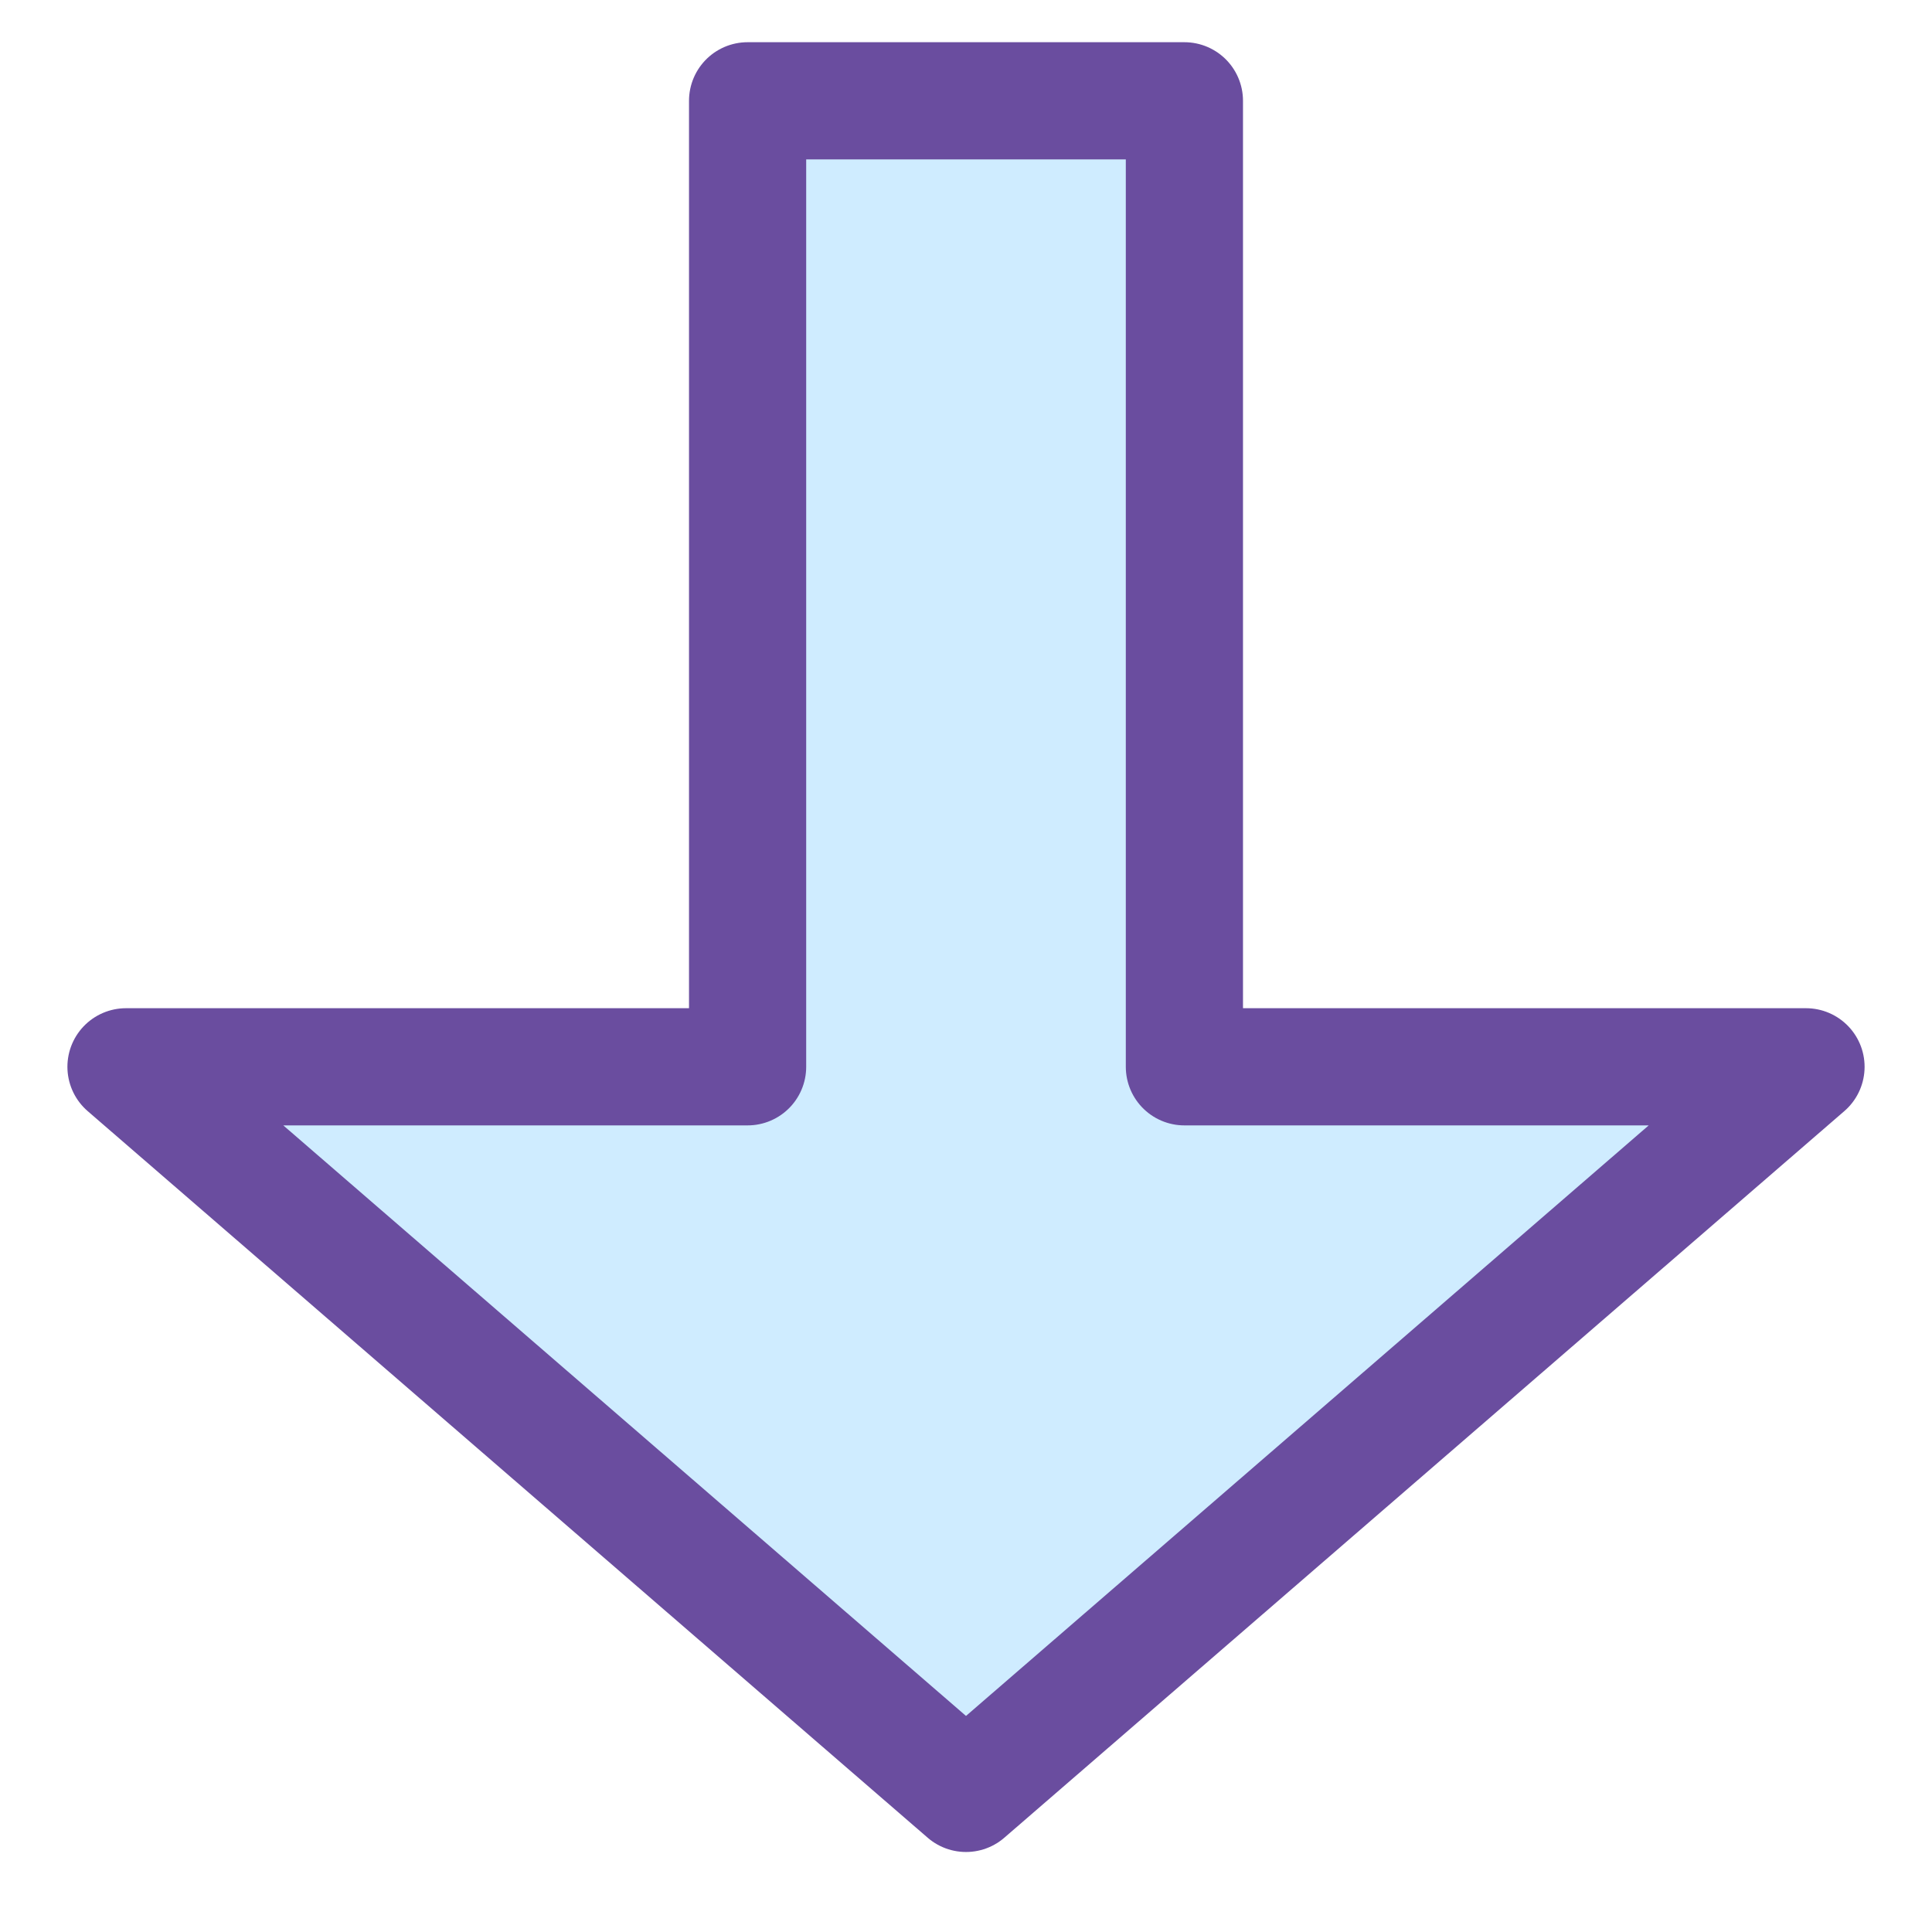 <?xml version="1.0" encoding="utf-8"?>
<!-- Generator: Adobe Illustrator 28.1.0, SVG Export Plug-In . SVG Version: 6.00 Build 0)  -->
<svg version="1.1" id="Layer_1" xmlns="http://www.w3.org/2000/svg" xmlns:xlink="http://www.w3.org/1999/xlink" x="0px" y="0px"
	 viewBox="0 0 46 46" style="enable-background:new 0 0 46 46;" xml:space="preserve">
<style type="text/css">
	.st0{fill:#CFECFF;stroke:#6A4D9F;stroke-width:2.79;stroke-linecap:round;stroke-linejoin:round;}
</style>
<path class="st0" d="M23,42.7l20-17.3H28.2v-23H17.8v23H3L23,42.7L23,42.7z"/>
</svg>
